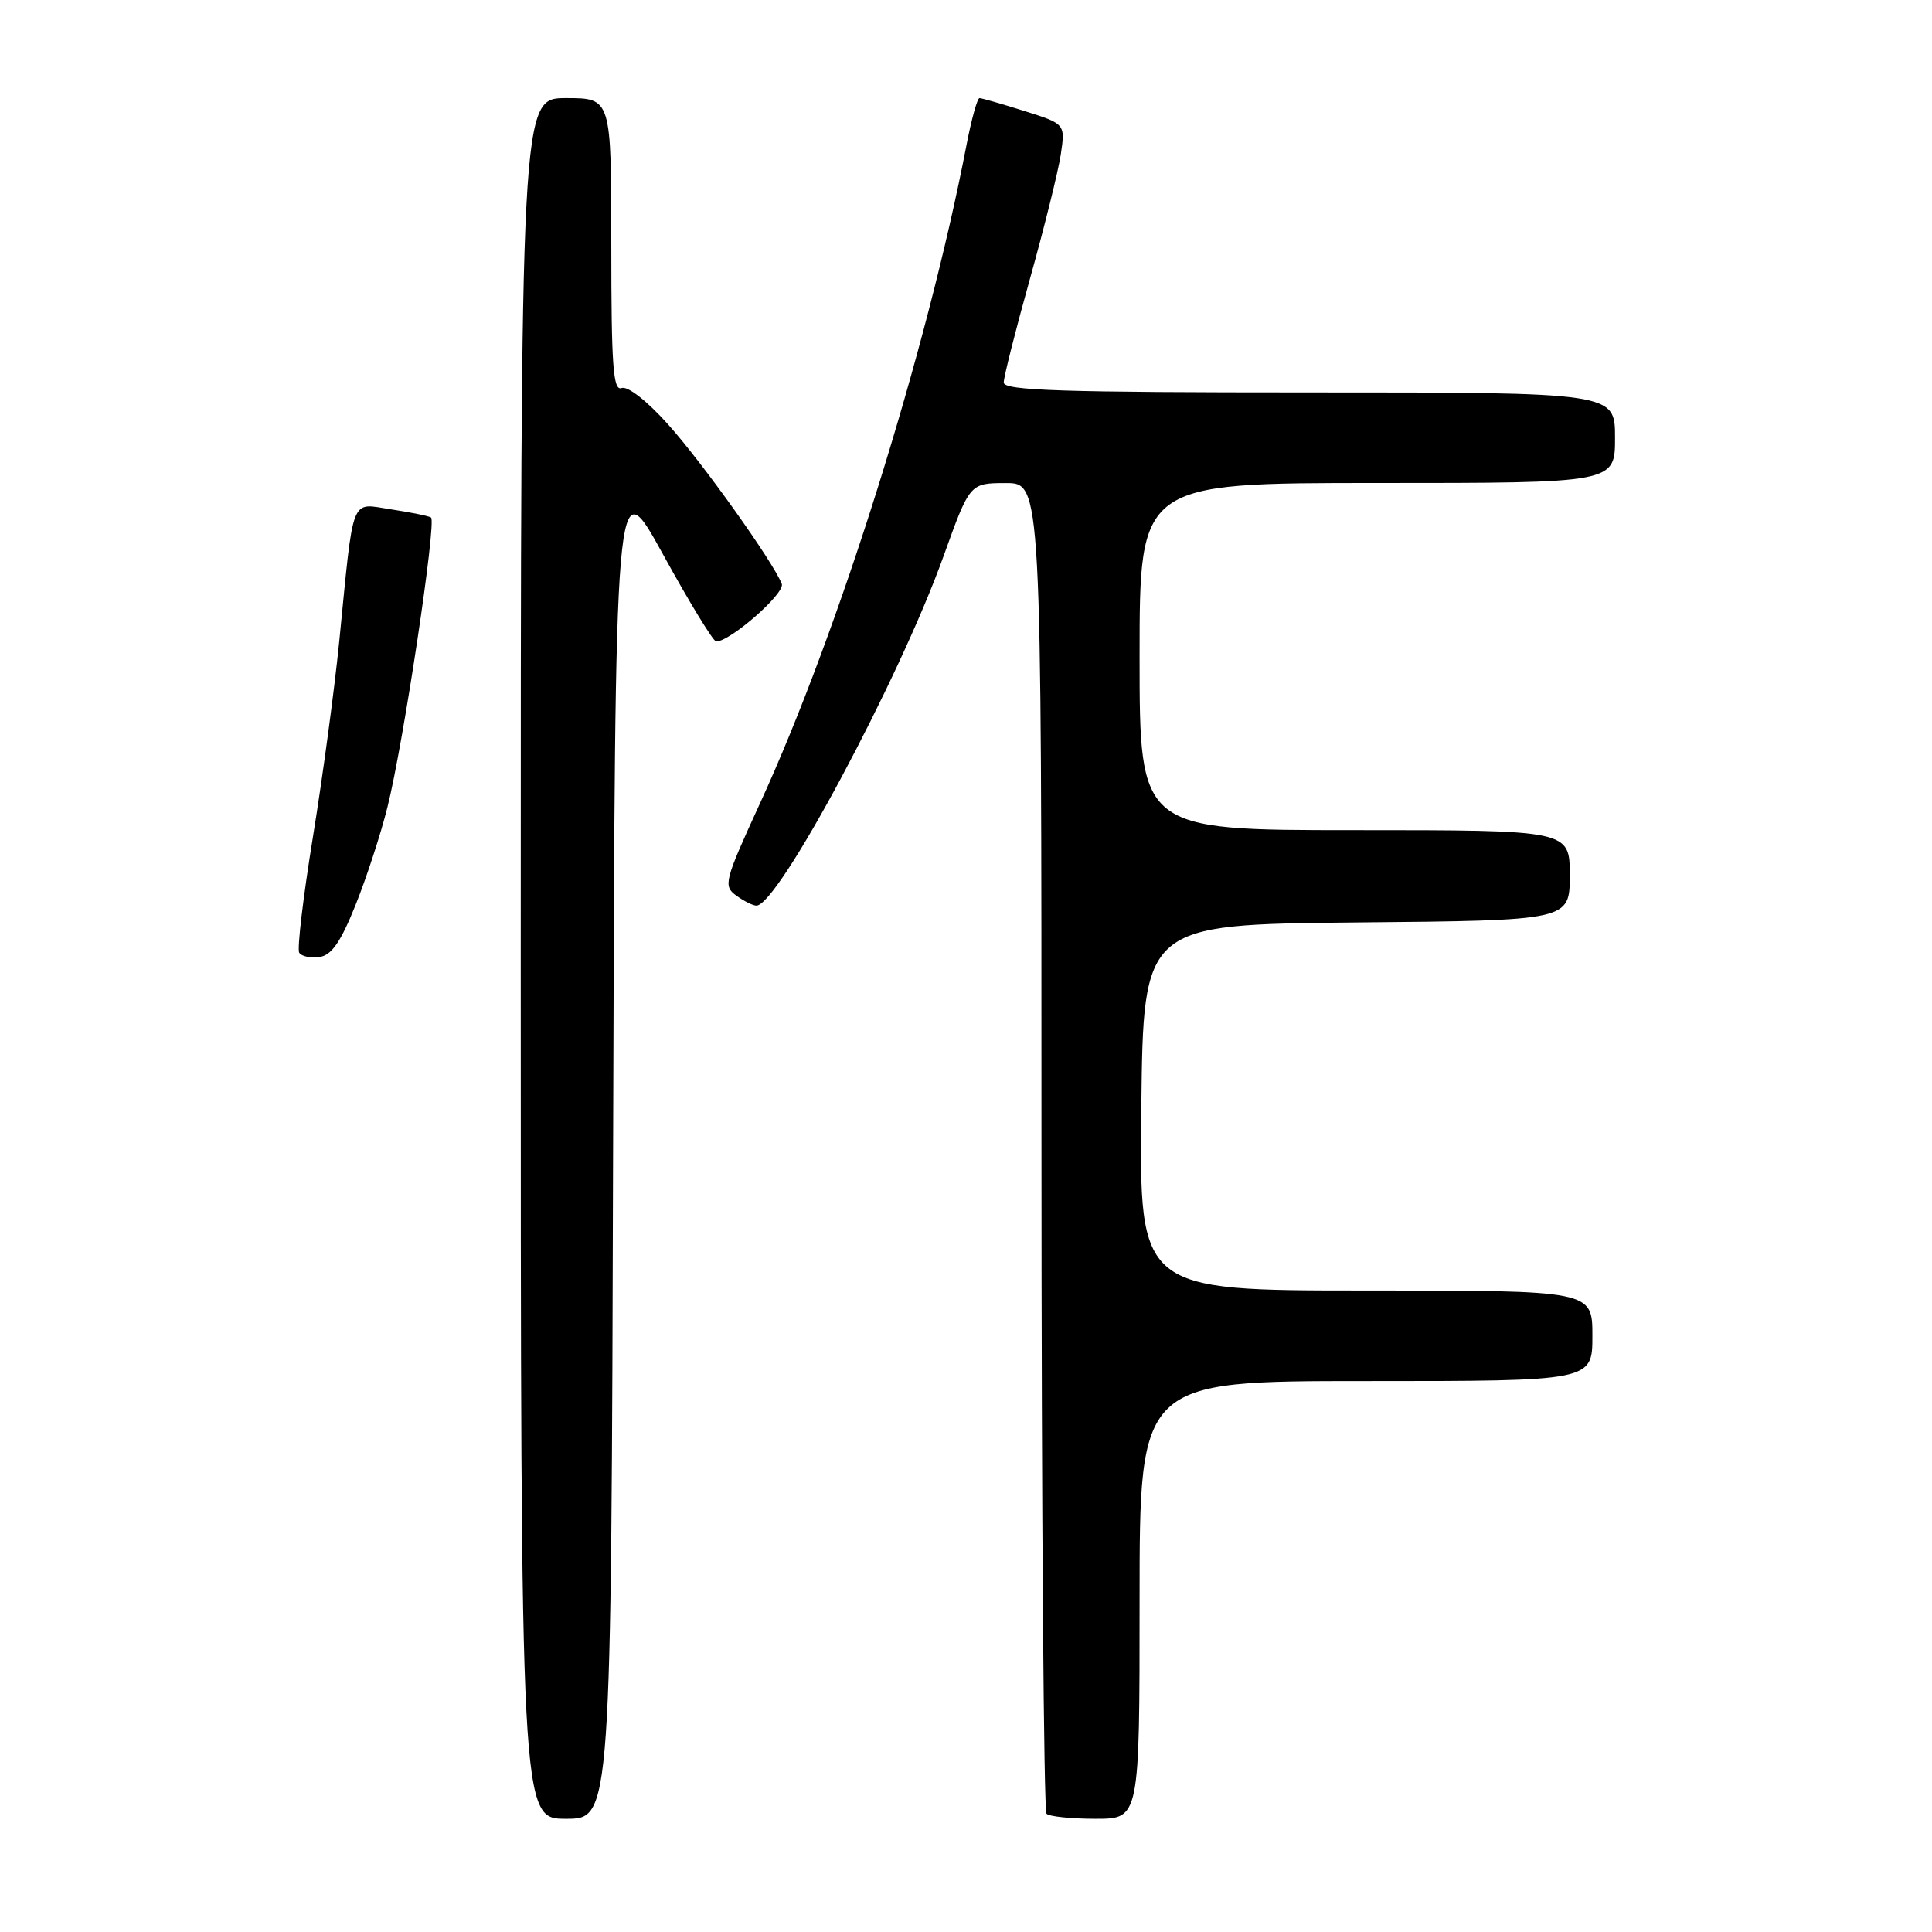 <?xml version="1.0" encoding="UTF-8" standalone="no"?>
<!DOCTYPE svg PUBLIC "-//W3C//DTD SVG 1.1//EN" "http://www.w3.org/Graphics/SVG/1.1/DTD/svg11.dtd" >
<svg xmlns="http://www.w3.org/2000/svg" xmlns:xlink="http://www.w3.org/1999/xlink" version="1.1" viewBox="0 0 256 256">
 <g >
 <path fill="currentColor"
d=" M 81.24 151.45 C 81.50 61.91 81.50 61.91 87.85 73.45 C 91.34 79.80 94.51 85.00 94.90 85.00 C 96.77 85.00 104.06 78.60 103.59 77.37 C 102.48 74.49 93.05 61.26 88.49 56.20 C 85.71 53.10 83.15 51.11 82.36 51.42 C 81.24 51.84 81.00 48.47 81.00 32.47 C 81.00 13.00 81.00 13.00 75.00 13.00 C 69.00 13.00 69.00 13.00 69.00 127.00 C 69.00 241.00 69.00 241.00 74.99 241.00 C 80.99 241.00 80.99 241.00 81.24 151.45 Z  M 151.00 212.00 C 151.00 183.00 151.00 183.00 181.00 183.00 C 211.00 183.00 211.00 183.00 211.00 177.00 C 211.00 171.00 211.00 171.00 180.98 171.00 C 150.96 171.00 150.96 171.00 151.23 146.75 C 151.50 122.50 151.50 122.50 179.75 122.23 C 208.00 121.97 208.00 121.97 208.00 115.98 C 208.00 110.00 208.00 110.00 179.50 110.00 C 151.00 110.00 151.00 110.00 151.00 87.00 C 151.00 64.00 151.00 64.00 182.50 64.00 C 214.00 64.00 214.00 64.00 214.00 58.00 C 214.00 52.00 214.00 52.00 173.50 52.00 C 140.71 52.00 133.00 51.75 133.00 50.69 C 133.00 49.96 134.56 43.78 136.47 36.95 C 138.38 30.12 140.22 22.70 140.56 20.47 C 141.16 16.42 141.16 16.42 135.74 14.71 C 132.76 13.77 130.08 13.00 129.79 13.00 C 129.50 13.00 128.72 15.81 128.06 19.25 C 122.79 46.59 111.19 83.60 100.72 106.41 C 95.97 116.76 95.81 117.39 97.55 118.66 C 98.56 119.40 99.76 120.00 100.23 120.00 C 103.11 120.00 119.12 90.11 125.00 73.76 C 128.50 64.02 128.50 64.02 133.25 64.01 C 138.00 64.00 138.00 64.00 138.00 151.83 C 138.00 200.14 138.30 239.97 138.67 240.33 C 139.03 240.70 141.96 241.00 145.17 241.00 C 151.00 241.00 151.00 241.00 151.00 212.00 Z  M 47.10 119.95 C 48.55 116.35 50.46 110.50 51.34 106.95 C 53.47 98.45 57.88 69.04 57.11 68.57 C 56.77 68.36 54.39 67.88 51.81 67.49 C 46.36 66.68 46.91 65.26 44.95 85.00 C 44.32 91.33 42.75 103.00 41.46 110.93 C 40.17 118.87 39.35 125.76 39.65 126.24 C 39.95 126.72 41.15 126.98 42.33 126.81 C 43.93 126.58 45.14 124.84 47.10 119.95 Z "/>
</g>
</svg>